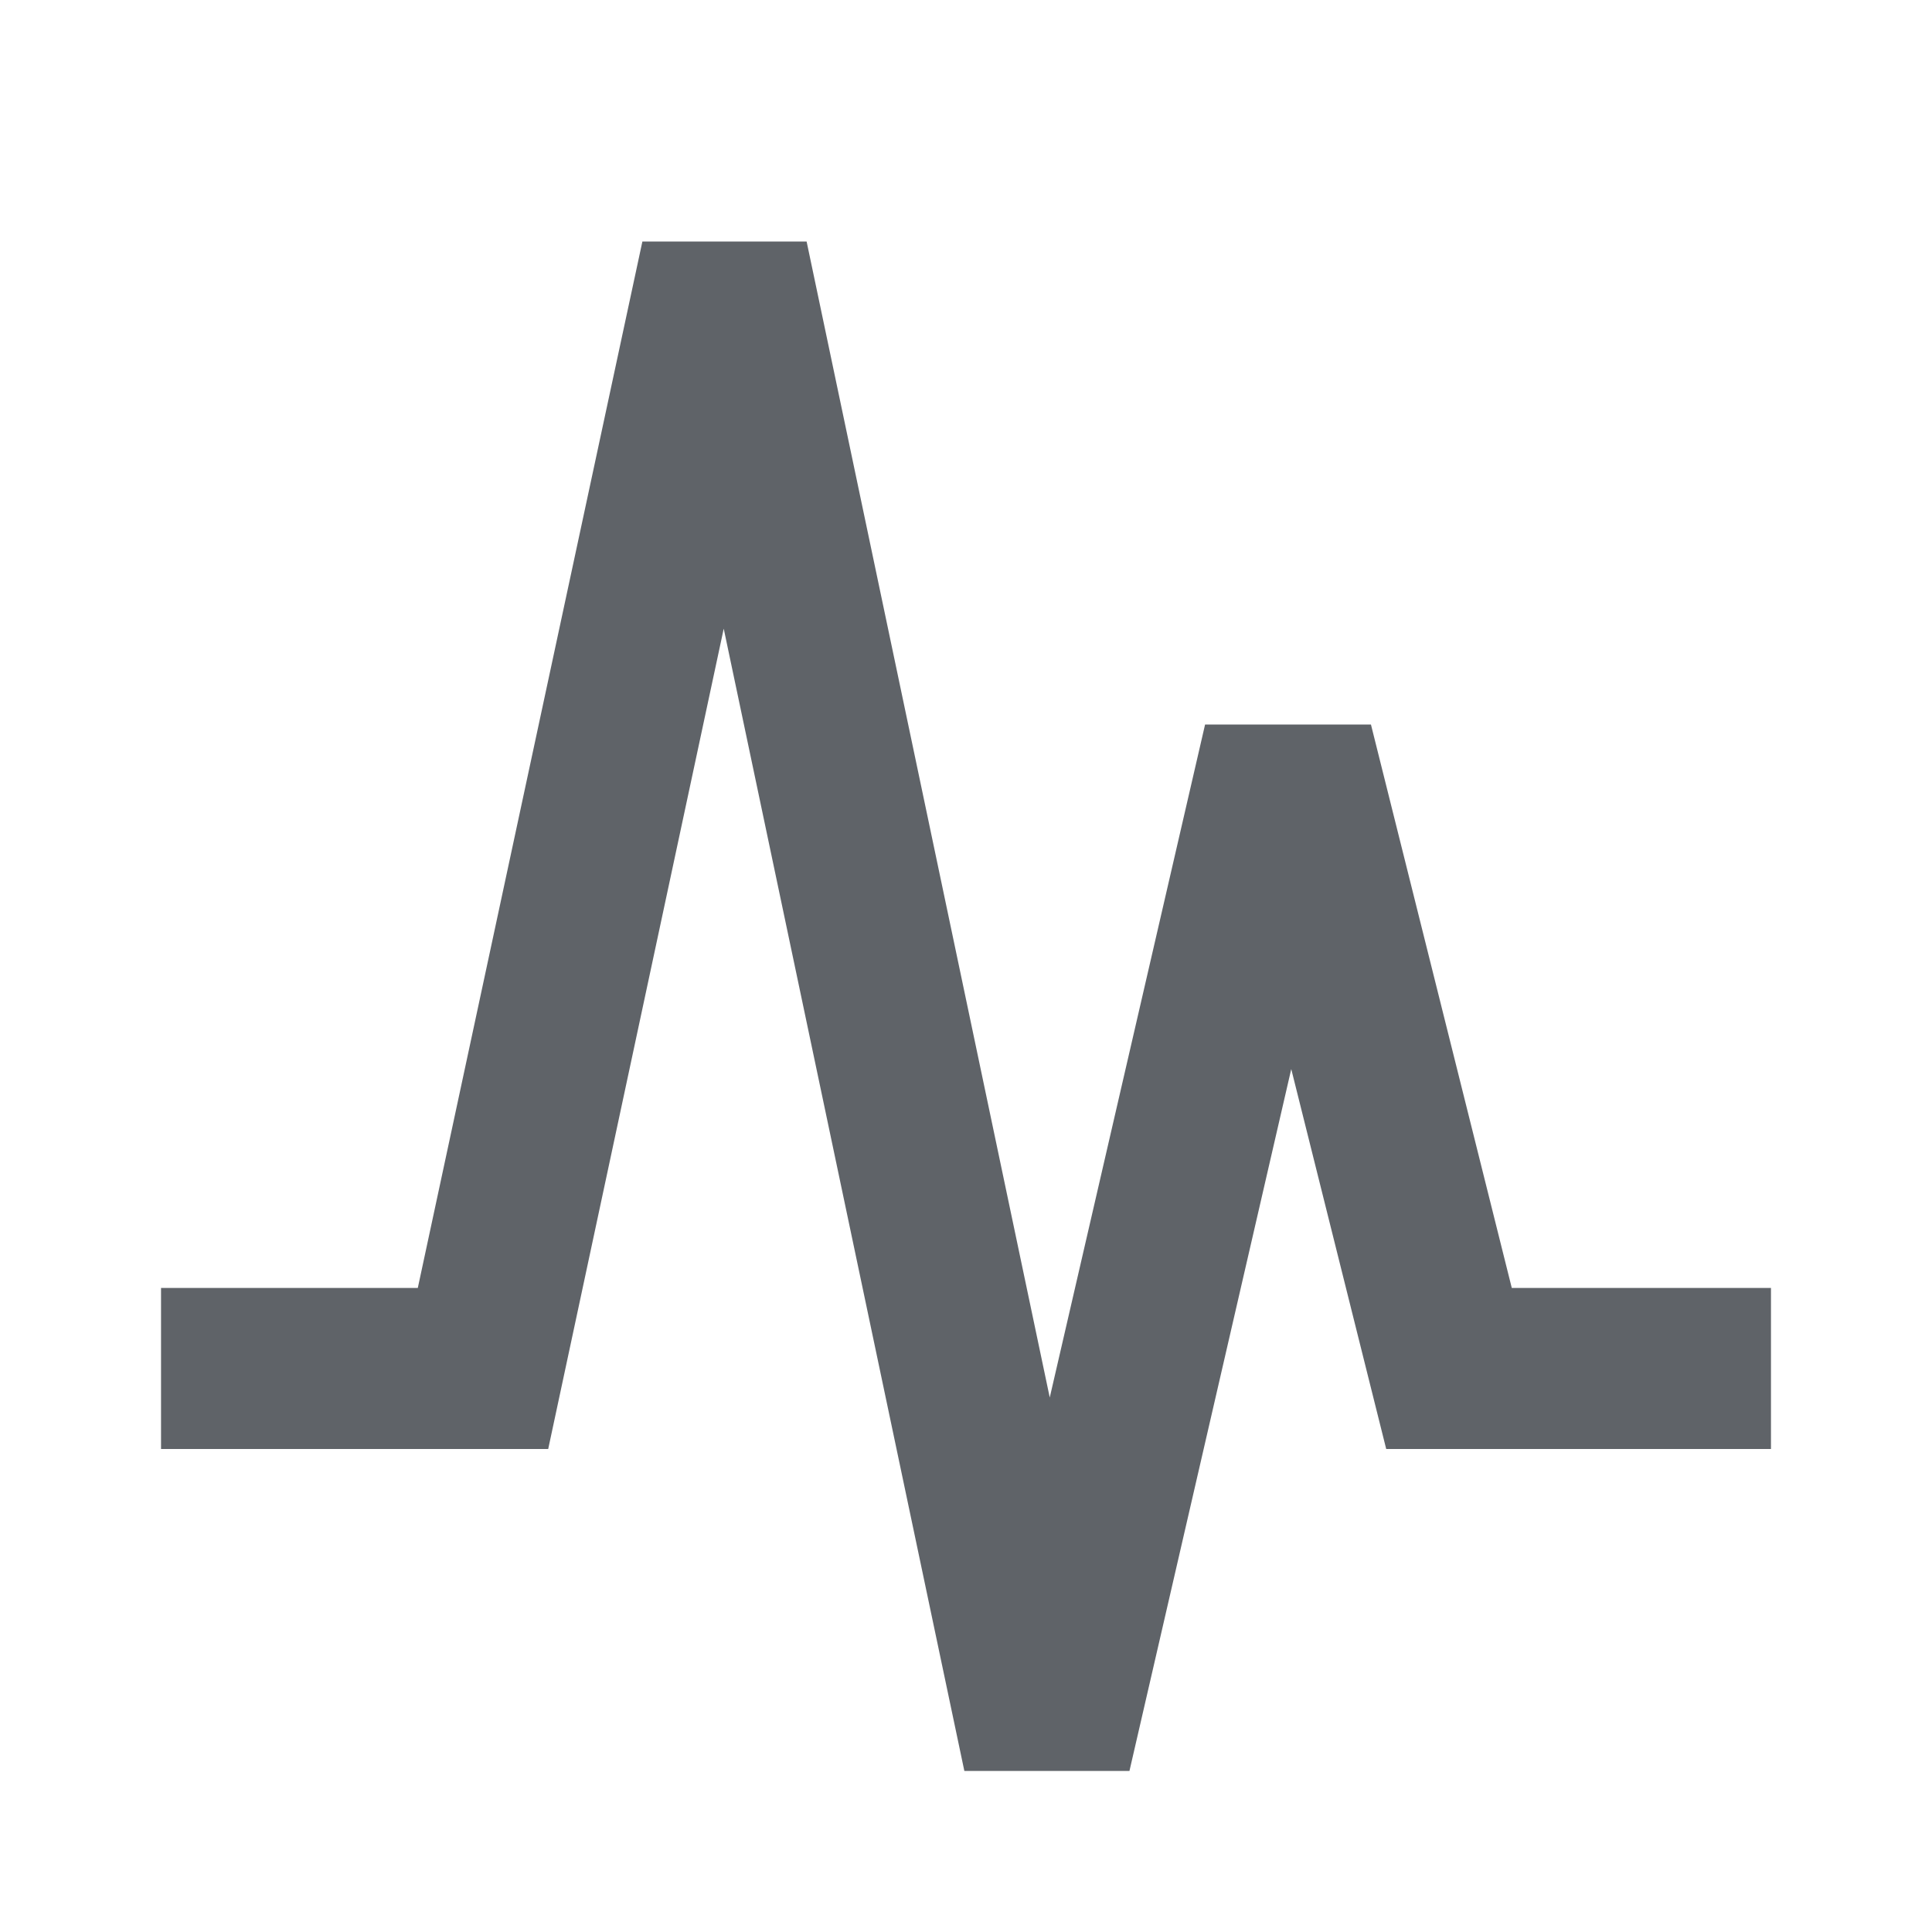 <svg width="20" height="20" viewBox="0 0 20 20" fill="none" xmlns="http://www.w3.org/2000/svg">
<path d="M15.65 13.333L14.192 7.5H12.475L10.867 14.467L8.35 2.5H6.65L4.325 13.333H1.667V15H5.675L7.492 6.508L9.983 18.333H11.692L13.367 11.067L14.35 15H18.333V13.333H15.65Z" fill="#5F6368"/>
</svg>
